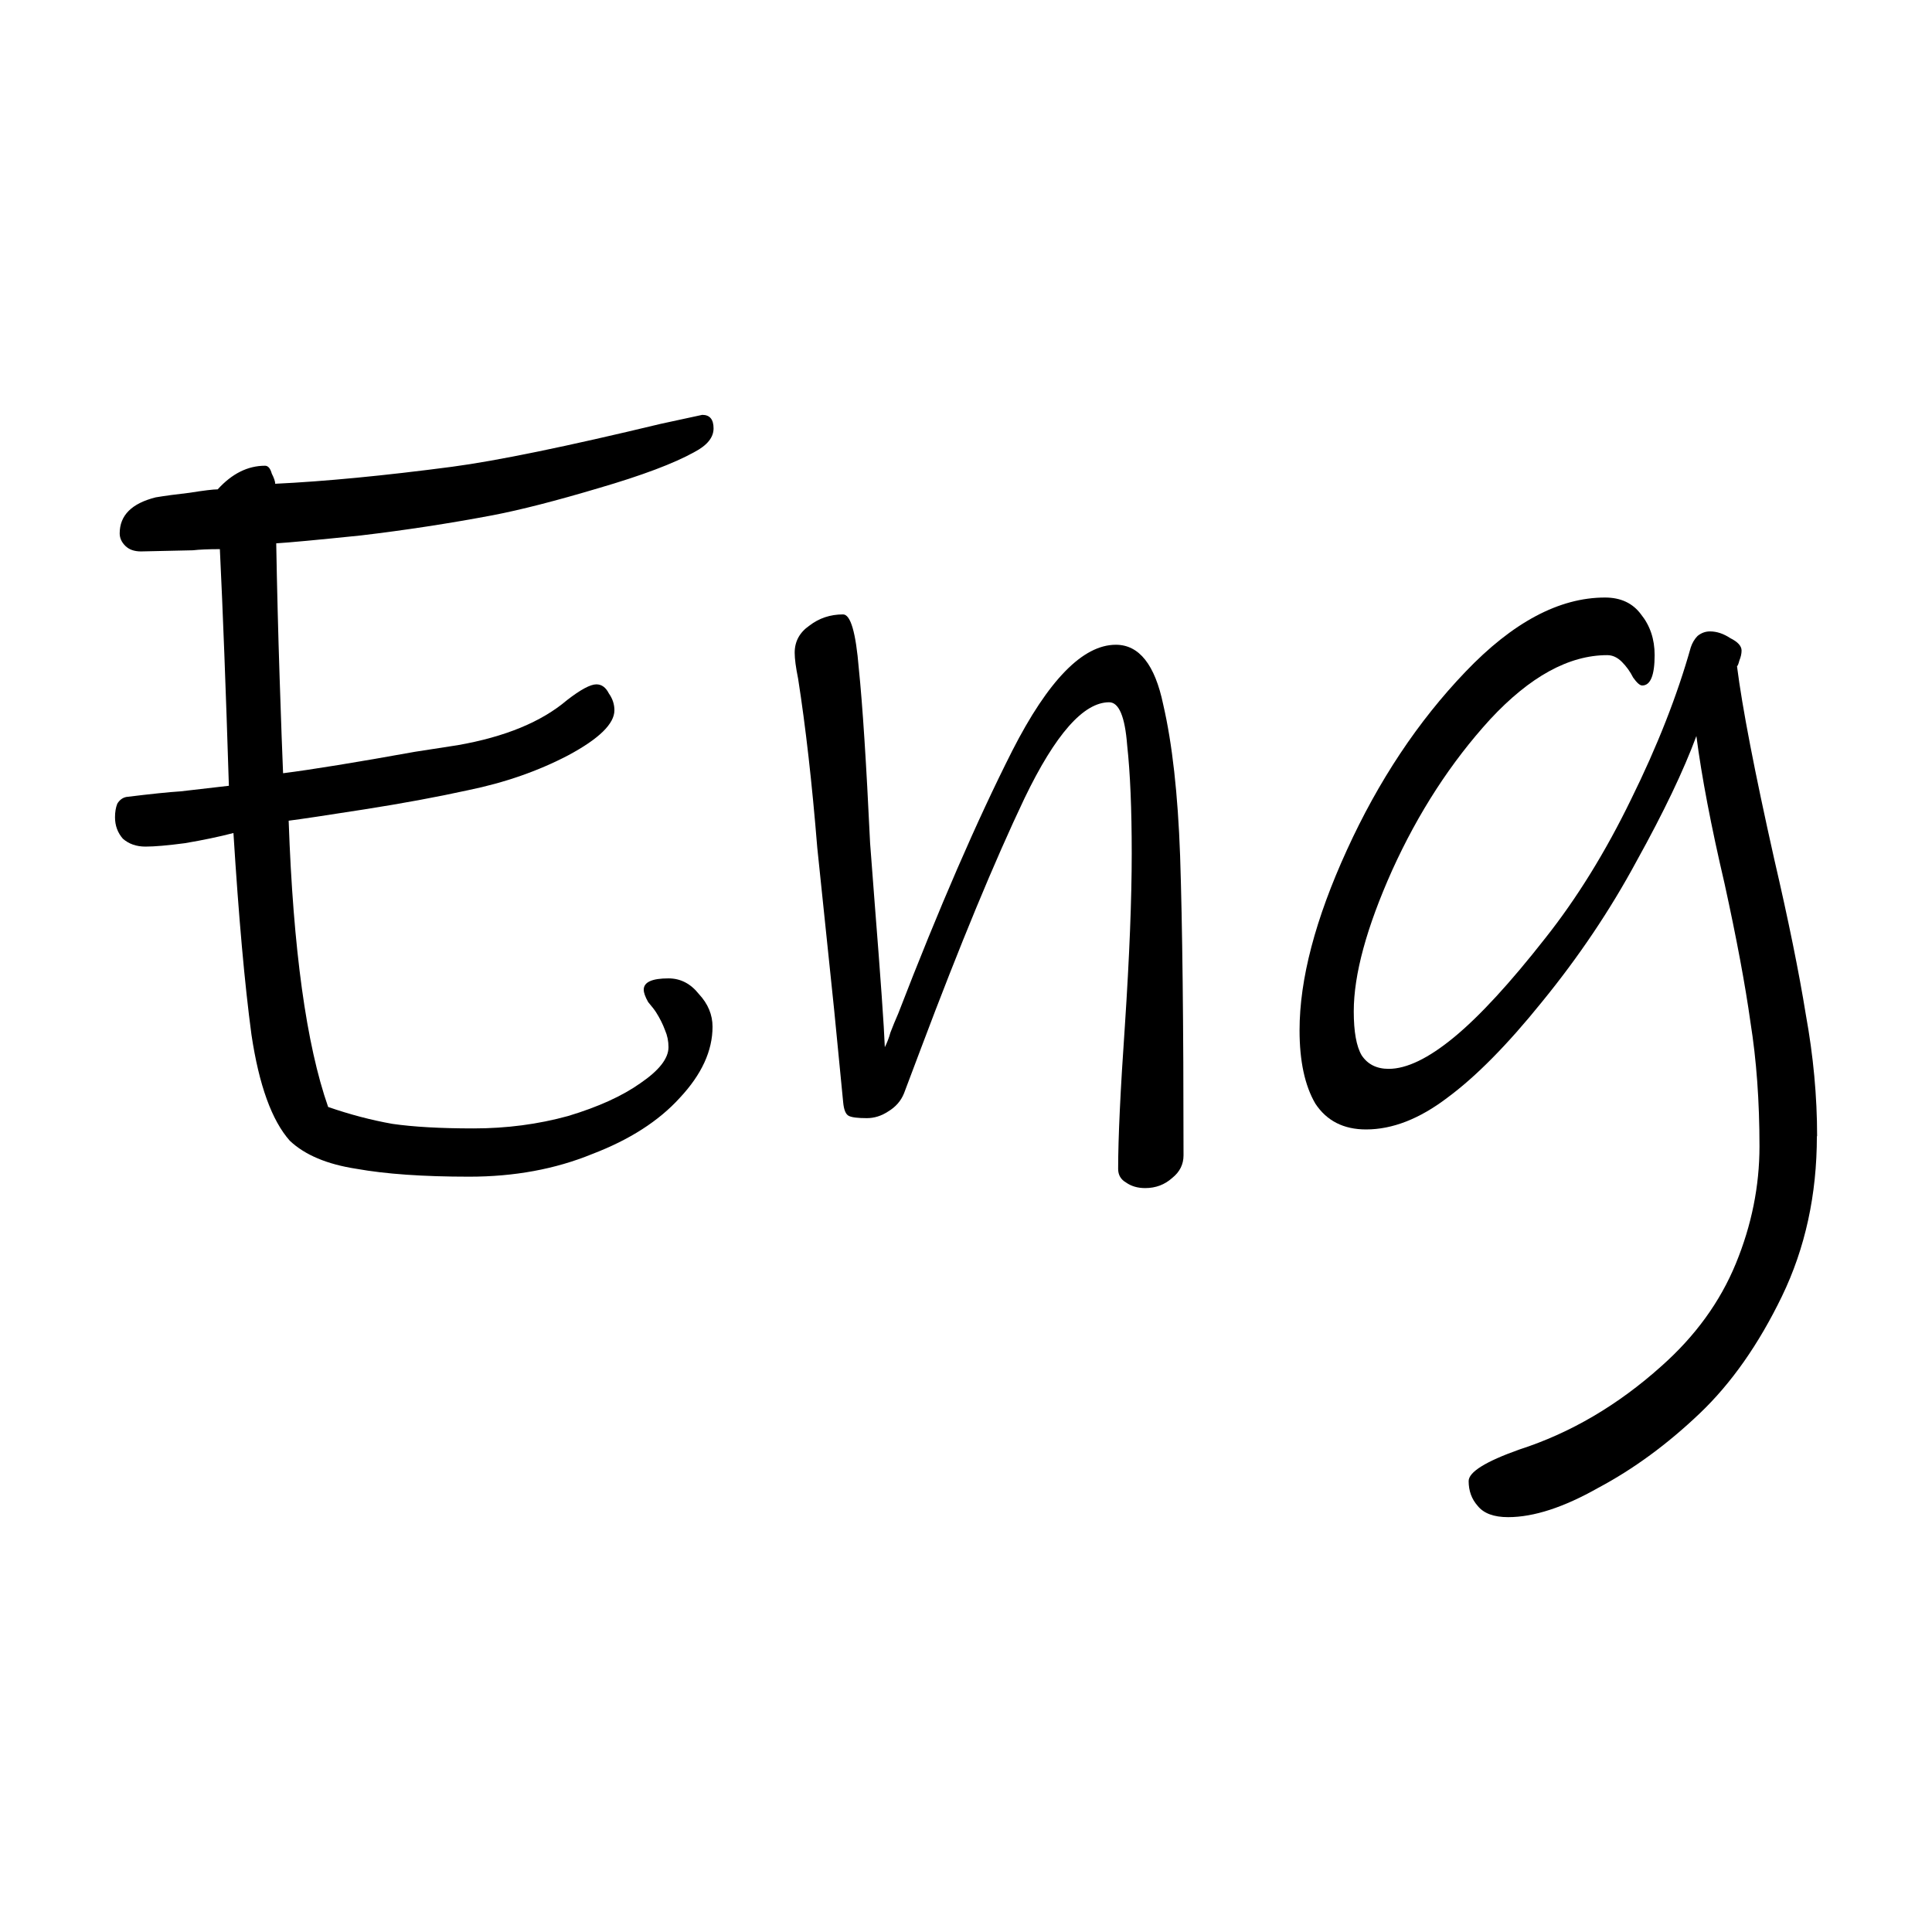 <?xml version="1.0" encoding="UTF-8" standalone="no"?>
<!-- Created with Inkscape (http://www.inkscape.org/) -->

<svg
   width="64"
   height="64"
   viewBox="0 0 16.933 16.933"
   version="1.1"
   id="svg5"
   inkscape:version="1.1 (c68e22c387, 2021-05-23)"
   sodipodi:docname="logo.svg"
   xmlns:inkscape="http://www.inkscape.org/namespaces/inkscape"
   xmlns:sodipodi="http://sodipodi.sourceforge.net/DTD/sodipodi-0.dtd"
   xmlns="http://www.w3.org/2000/svg"
   xmlns:svg="http://www.w3.org/2000/svg">
  <sodipodi:namedview
     id="namedview7"
     pagecolor="#ffffff"
     bordercolor="#666666"
     borderopacity="1.0"
     inkscape:pageshadow="2"
     inkscape:pageopacity="0.0"
     inkscape:pagecheckerboard="0"
     inkscape:document-units="mm"
     showgrid="false"
     units="px"
     width="64px"
     inkscape:zoom="8"
     inkscape:cx="33.0625"
     inkscape:cy="33.5"
     inkscape:window-width="1858"
     inkscape:window-height="1057"
     inkscape:window-x="1134"
     inkscape:window-y="455"
     inkscape:window-maximized="1"
     inkscape:current-layer="text3752" />
  <defs
     id="defs2" />
  <g
     inkscape:label="Слой 1"
     inkscape:groupmode="layer"
     id="layer1">
    <g
       aria-label="Eng"
       id="text3752"
       style="font-size:10.583px;line-height:1.25;font-family:'Noto Serif';-inkscape-font-specification:'Noto Serif';letter-spacing:0px;word-spacing:0px;stroke-width:0.265">
      <path
         d="m 6.254,3.755 q 0,0.119 -0.168,0.207 Q 5.819,4.111 5.247,4.278 4.683,4.446 4.318,4.516 3.745,4.624 3.162,4.693 q -0.573,0.059 -0.741,0.069 0.01,0.573 0.03,1.185 0.02,0.603 0.03,0.83 0.385,-0.049 1.156,-0.188 L 4.012,6.531 Q 4.634,6.422 4.97,6.136 q 0.178,-0.138 0.257,-0.138 0.069,0 0.109,0.079 0.049,0.069 0.049,0.148 0,0.178 -0.405,0.395 -0.395,0.207 -0.879,0.306 -0.405,0.089 -0.909,0.168 -0.504,0.079 -0.662,0.099 0.059,1.689 0.346,2.509 0.286,0.099 0.563,0.148 0.277,0.04 0.711,0.04 0.435,0 0.83,-0.109 Q 5.375,9.662 5.612,9.494 5.859,9.326 5.859,9.178 q 0,-0.079 -0.03,-0.148 Q 5.8,8.951 5.75,8.872 5.731,8.842 5.681,8.783 5.642,8.714 5.642,8.674 q 0,-0.099 0.217,-0.099 0.158,0 0.267,0.138 0.119,0.128 0.119,0.286 0,0.316 -0.286,0.622 -0.277,0.306 -0.77,0.494 -0.484,0.198 -1.077,0.198 -0.603,0 -0.988,-0.069 Q 2.738,10.185 2.54,9.998 2.303,9.731 2.204,9.069 2.115,8.407 2.046,7.301 q -0.188,0.049 -0.425,0.089 -0.227,0.03 -0.346,0.03 -0.119,0 -0.198,-0.069 -0.069,-0.079 -0.069,-0.188 0,-0.069 0.02,-0.119 0.03,-0.049 0.079,-0.059 0.326,-0.04 0.474,-0.049 l 0.425,-0.049 q -0.04,-1.274 -0.079,-2.074 -0.148,0 -0.237,0.01 l -0.454,0.01 q -0.089,0 -0.138,-0.049 -0.049,-0.049 -0.049,-0.109 0,-0.237 0.316,-0.316 0.119,-0.02 0.296,-0.04 0.188,-0.03 0.247,-0.03 0.188,-0.207 0.415,-0.207 0.04,0 0.059,0.069 0.03,0.059 0.03,0.089 Q 3.064,4.209 3.962,4.091 4.555,4.012 5.79,3.715 l 0.365,-0.079 q 0.099,0 0.099,0.119 z"
         style="font-size:9.878px;font-family:'Ink Free';-inkscape-font-specification:'Ink Free, Normal'"
         id="path20866" />
      <path
         d="m 10.373,10.126 q 0,0.119 -0.099,0.198 -0.099,0.089 -0.237,0.089 -0.099,0 -0.168,-0.049 -0.069,-0.04 -0.069,-0.119 0,-0.405 0.059,-1.254 Q 9.919,8.081 9.919,7.479 9.919,6.896 9.879,6.531 9.85,6.155 9.721,6.155 9.385,6.155 8.98,6.995 8.585,7.825 8.072,9.188 L 7.923,9.583 q -0.04,0.099 -0.138,0.158 -0.089,0.059 -0.188,0.059 -0.119,0 -0.158,-0.02 -0.04,-0.02 -0.049,-0.119 L 7.311,8.852 7.163,7.43 Q 7.094,6.58 6.995,5.948 6.965,5.8 6.965,5.721 q 0,-0.148 0.128,-0.237 0.128,-0.099 0.296,-0.099 0.099,0 0.138,0.474 0.049,0.474 0.099,1.531 l 0.04,0.524 q 0.079,0.998 0.089,1.264 0.03,-0.059 0.049,-0.128 0.03,-0.079 0.069,-0.168 Q 8.407,7.499 8.872,6.58 9.346,5.651 9.78,5.651 q 0.306,0 0.415,0.524 0.119,0.514 0.148,1.324 0.03,0.899 0.03,2.627 z"
         style="font-size:9.878px;font-family:'Ink Free';-inkscape-font-specification:'Ink Free, Normal'"
         id="path20868" />
      <path
         d="m 15.924,9.958 q 0,0.77 -0.306,1.403 -0.306,0.632 -0.721,1.027 -0.425,0.405 -0.889,0.652 -0.454,0.257 -0.79,0.257 -0.188,0 -0.267,-0.099 -0.079,-0.089 -0.079,-0.217 0,-0.119 0.445,-0.277 0.672,-0.217 1.245,-0.731 0.445,-0.395 0.652,-0.899 0.207,-0.504 0.207,-1.027 0,-0.593 -0.079,-1.087 -0.069,-0.494 -0.227,-1.215 -0.178,-0.761 -0.247,-1.294 -0.168,0.454 -0.524,1.096 -0.346,0.642 -0.83,1.235 -0.454,0.563 -0.83,0.84 -0.365,0.277 -0.711,0.277 -0.296,0 -0.445,-0.227 -0.138,-0.237 -0.138,-0.642 0,-0.672 0.415,-1.58 Q 12.22,6.54 12.843,5.889 13.465,5.237 14.067,5.237 q 0.207,0 0.316,0.148 0.119,0.148 0.119,0.356 0,0.267 -0.109,0.267 -0.03,0 -0.079,-0.069 -0.04,-0.079 -0.099,-0.138 -0.059,-0.059 -0.128,-0.059 -0.504,0 -1.027,0.563 -0.514,0.563 -0.859,1.324 -0.336,0.751 -0.336,1.235 0,0.267 0.069,0.385 0.079,0.119 0.237,0.119 0.237,0 0.573,-0.277 0.336,-0.277 0.8,-0.869 0.415,-0.524 0.751,-1.215 0.346,-0.701 0.524,-1.334 0.02,-0.059 0.059,-0.099 0.049,-0.04 0.109,-0.04 0.089,0 0.178,0.059 0.099,0.049 0.099,0.109 0,0.04 -0.02,0.089 -0.01,0.04 -0.02,0.049 0.069,0.543 0.326,1.689 0.188,0.81 0.277,1.363 0.099,0.543 0.099,1.067 z"
         style="font-size:9.878px;font-family:'Ink Free';-inkscape-font-specification:'Ink Free, Normal'"
         id="path20870" />
    </g>
  </g>
</svg>
